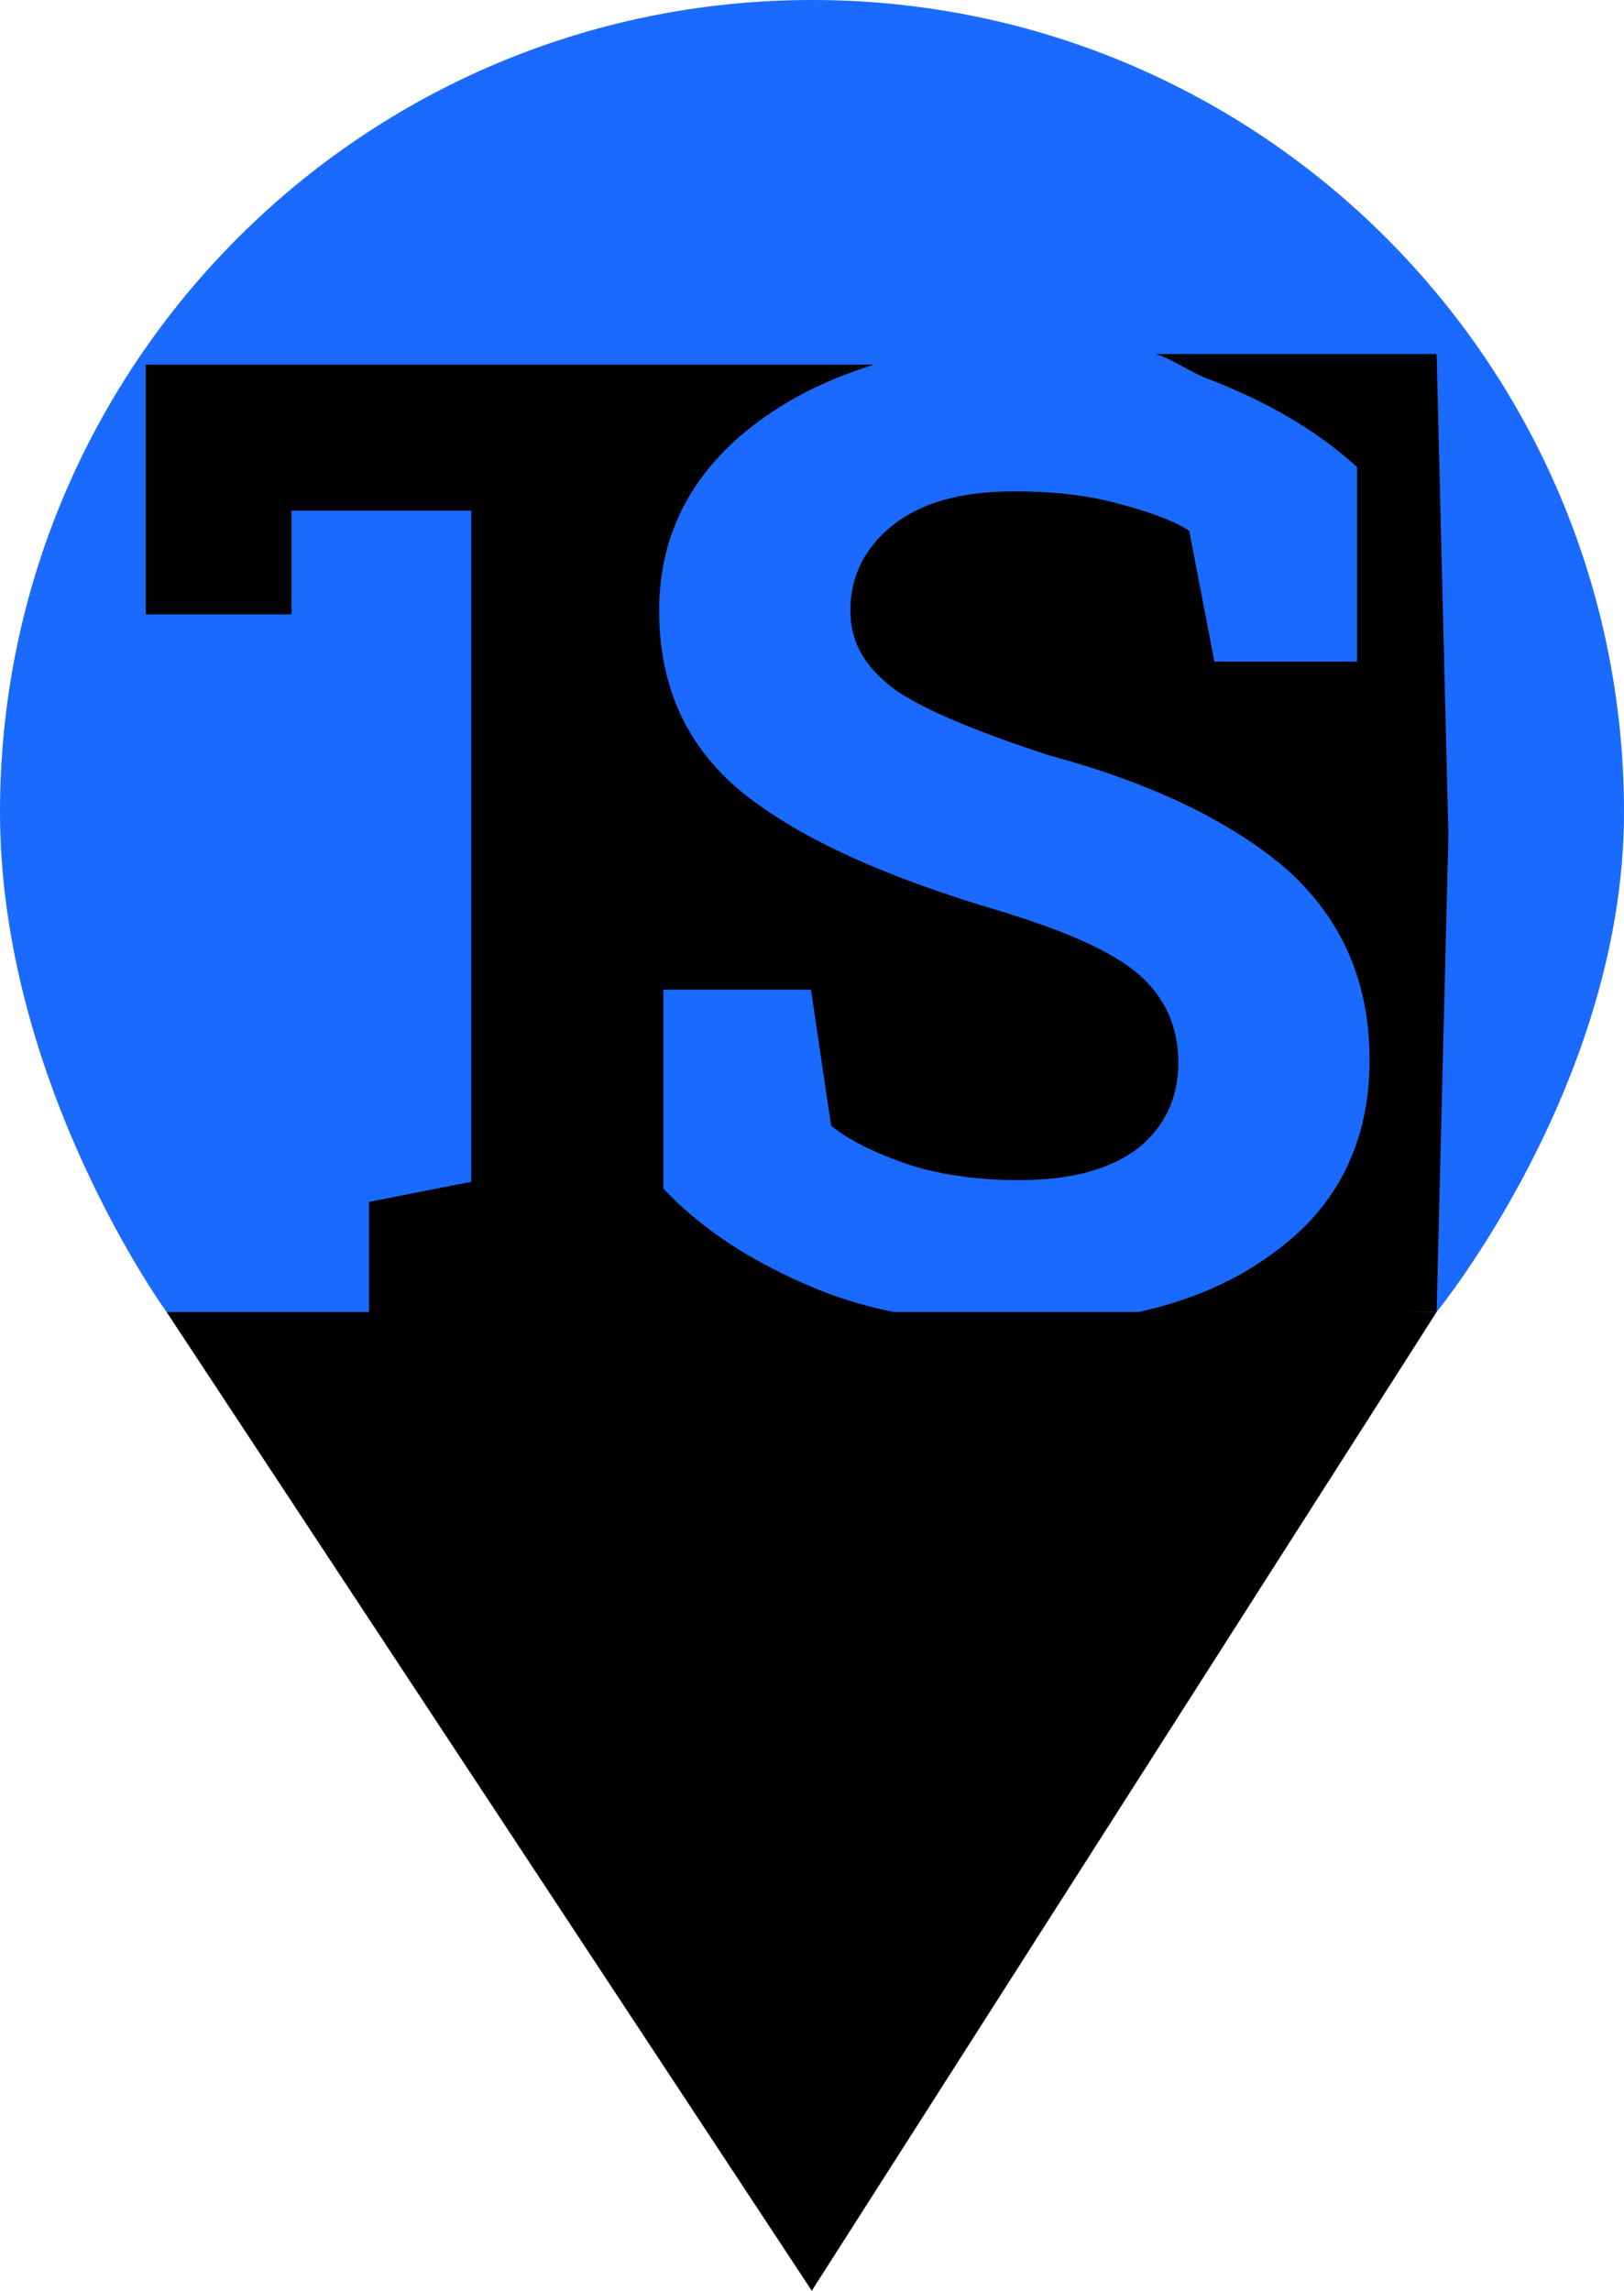 <svg width="78" height="110" viewBox="0 0 78 110" fill="none" xmlns="http://www.w3.org/2000/svg">
<path d="M78 39C78 52 69 63 69 63H8C8 63 0 52 0 39C0 17.461 17.461 0 39 0C60.539 0 78 17.461 78 39Z" fill="#1A6AFF"/>
<path d="M69 63L38.99 110L8 63H69Z" fill="black"/>
<path fill-rule="evenodd" clip-rule="evenodd" d="M69 17L69.566 40.1L69 63L53.734 63.194C56.635 62.67 59.092 61.703 61.147 60.173C64.249 57.957 65.779 54.815 65.779 50.907C65.779 47.121 64.45 44.18 61.912 41.843C59.294 39.547 55.507 37.654 50.431 36.284C46.967 35.156 44.429 34.109 43.019 33.142C41.609 32.095 40.844 30.926 40.844 29.315C40.844 27.663 41.528 26.294 42.898 25.206C44.268 24.118 46.201 23.595 48.739 23.595C50.471 23.595 52.123 23.756 53.614 24.159C55.145 24.561 56.313 24.964 57.118 25.488L58.327 31.772H65.175V22.426C63.242 20.654 60.784 19.244 57.924 18.156C57.199 17.874 56.225 17.201 55.5 17H69ZM43.986 63.194H17.721V57.715L22.635 56.748V24.521H14V29.5H7V17.512H24.428H41.971C39.917 18.156 38.104 19.002 36.412 20.251C33.27 22.587 31.659 25.609 31.659 29.315C31.659 33.102 33.069 36.002 35.808 38.178C38.588 40.353 42.656 42.166 48.135 43.777C51.277 44.744 53.453 45.711 54.701 46.798C55.95 47.886 56.595 49.296 56.595 51.028C56.595 52.76 55.91 54.13 54.661 55.137C53.332 56.144 51.479 56.668 48.941 56.668C47.007 56.668 45.235 56.426 43.704 55.943C42.173 55.419 40.844 54.815 39.917 54.049L38.95 47.523H31.86V57.071C33.794 59.125 36.251 60.656 39.152 61.865C40.602 62.469 42.213 62.912 43.986 63.194Z" fill="black"/>
</svg>
